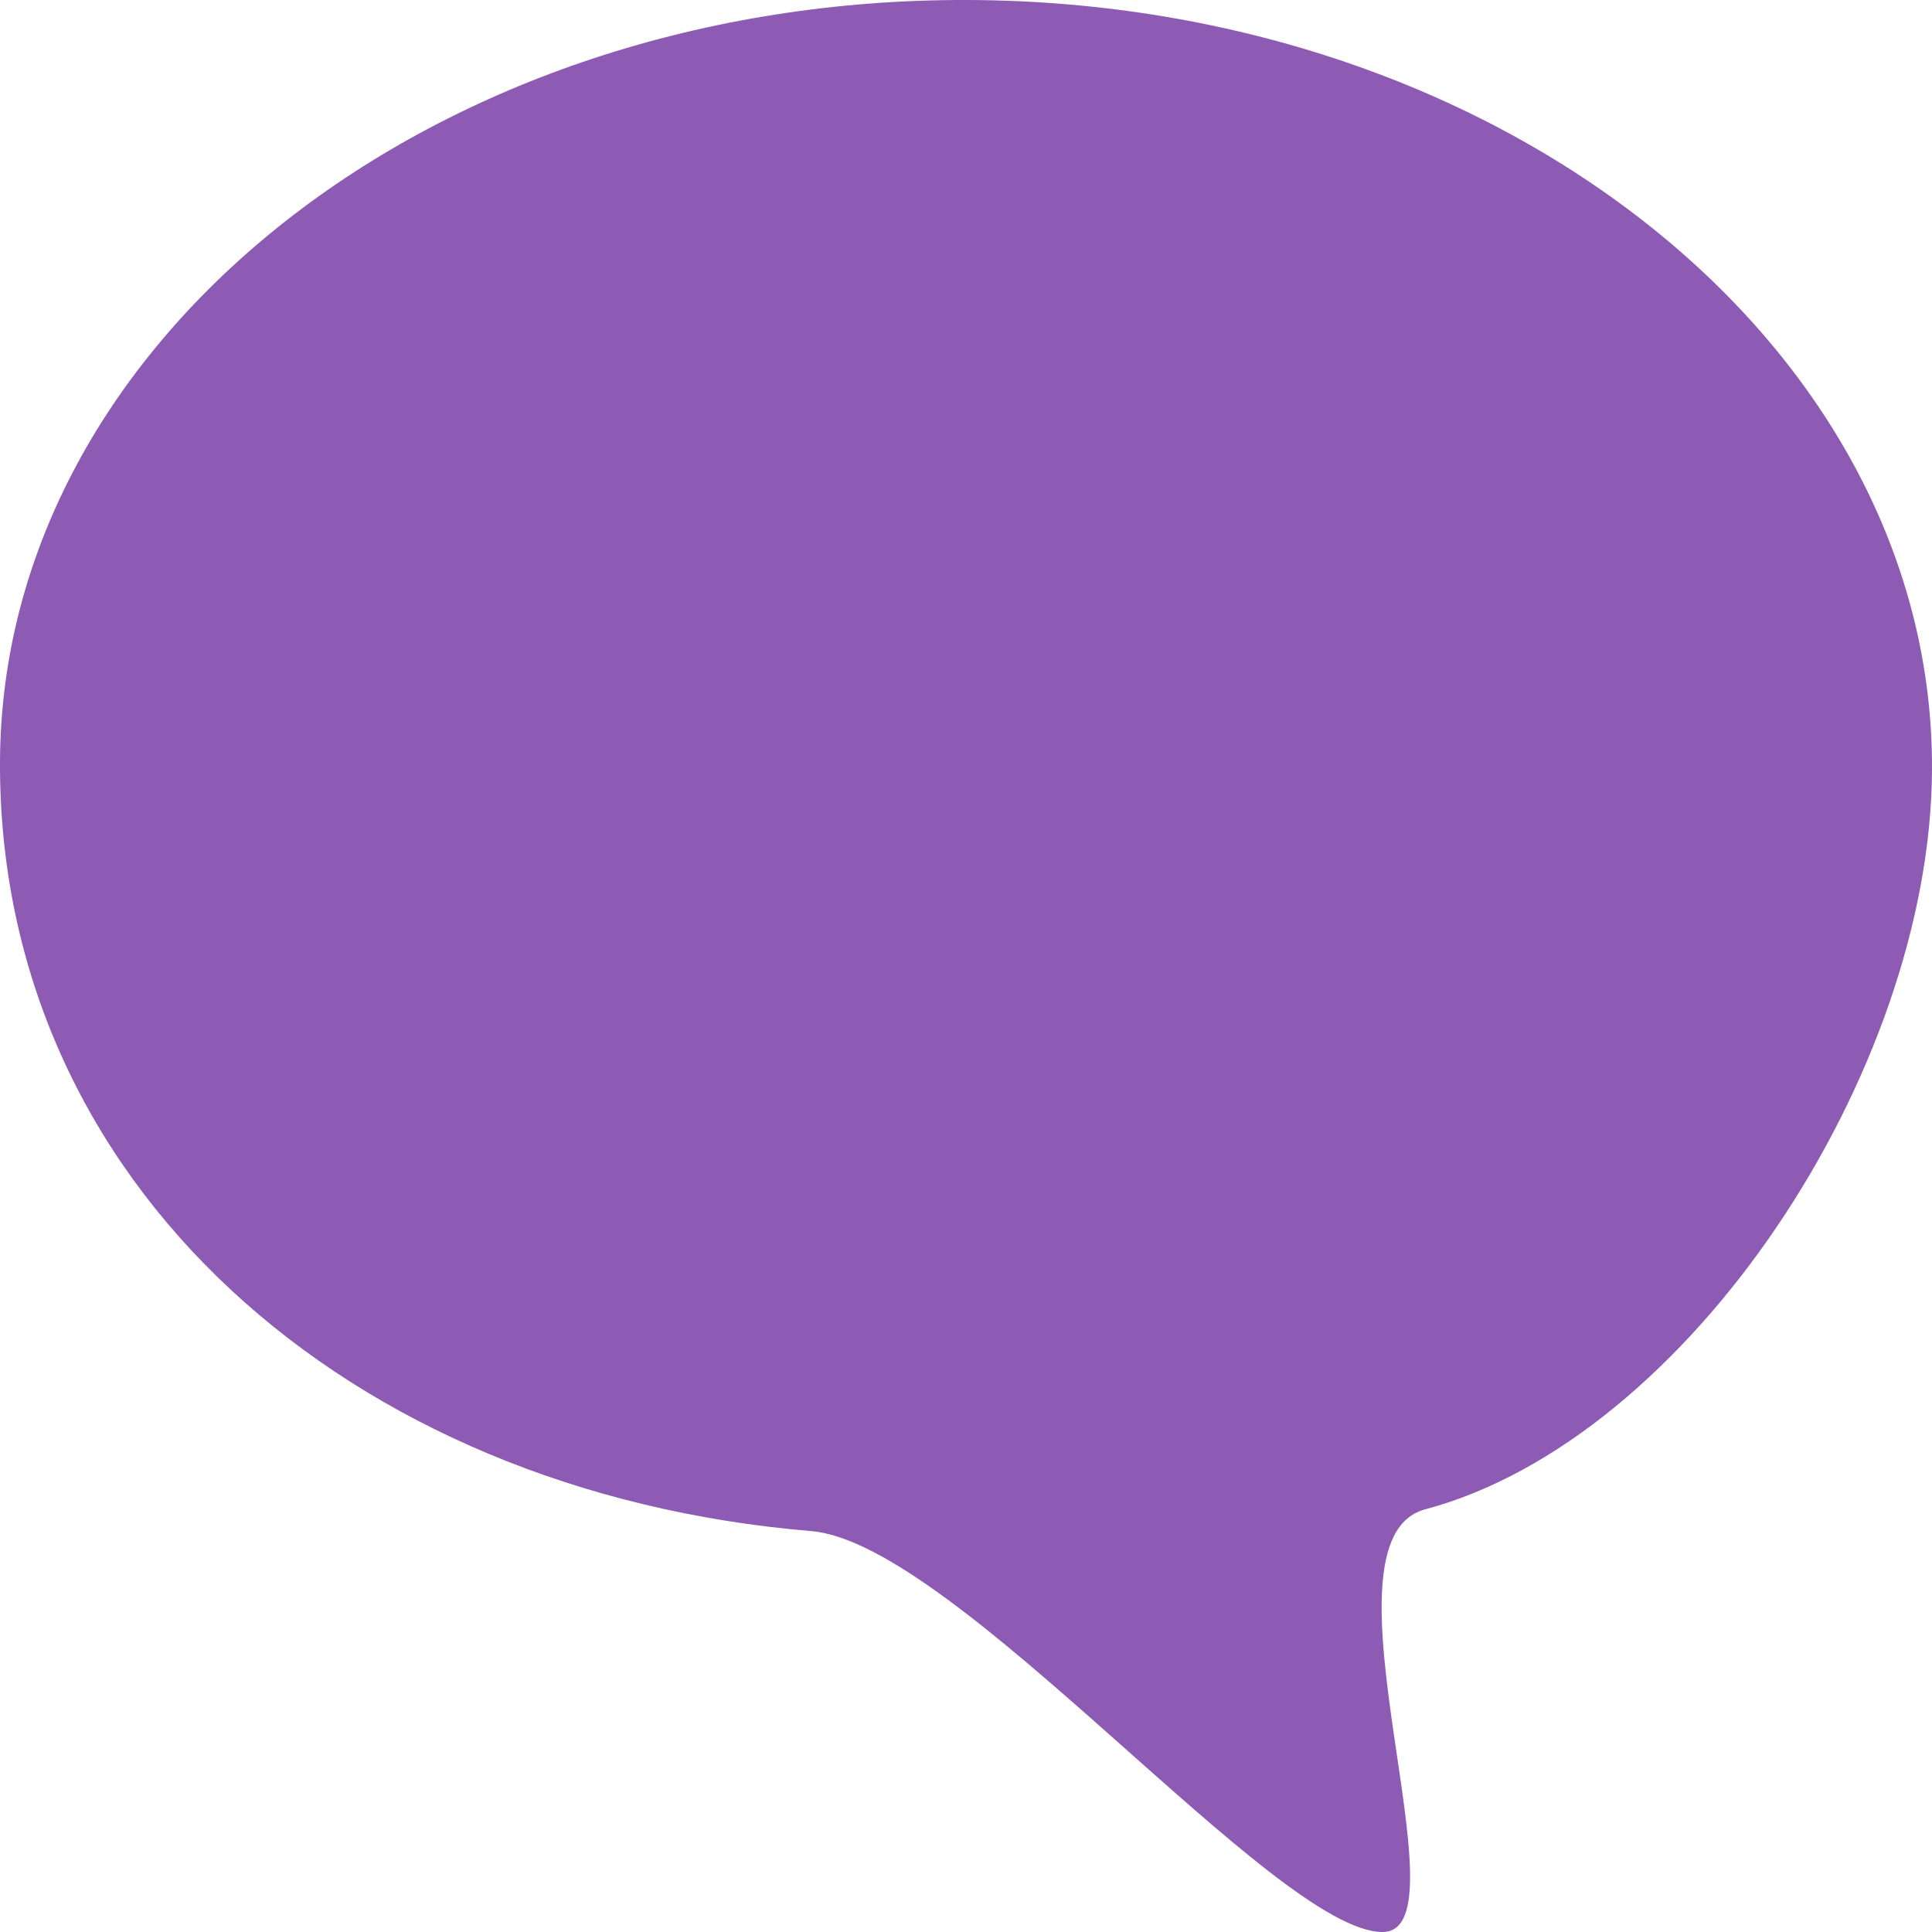 <?xml version="1.0" encoding="utf-8"?>
<!-- Generator: Adobe Illustrator 16.0.0, SVG Export Plug-In . SVG Version: 6.00 Build 0)  -->
<!DOCTYPE svg PUBLIC "-//W3C//DTD SVG 1.1//EN" "http://www.w3.org/Graphics/SVG/1.1/DTD/svg11.dtd">
<svg version="1.1" id="Layer_1" xmlns="http://www.w3.org/2000/svg" xmlns:xlink="http://www.w3.org/1999/xlink" x="0px" y="0px"
	 width="16px" height="16px" viewBox="0 0 16 16" enable-background="new 0 0 16 16" xml:space="preserve">
<g>
	<g>
		<path fill="#8D5BB4" d="M8.027,0C3.609-0.02,0.016,2.806,0,6.305C-0.016,9.8,2.878,12.359,6.719,12.68
			c1.201,0.1,3.842,3.32,4.73,3.32c0.728,0-0.601-3.246,0.353-3.5c2.182-0.582,4.187-3.619,4.198-6.125
			C16.016,2.876,12.445,0.02,8.027,0z"/>
	</g>
</g>
</svg>
